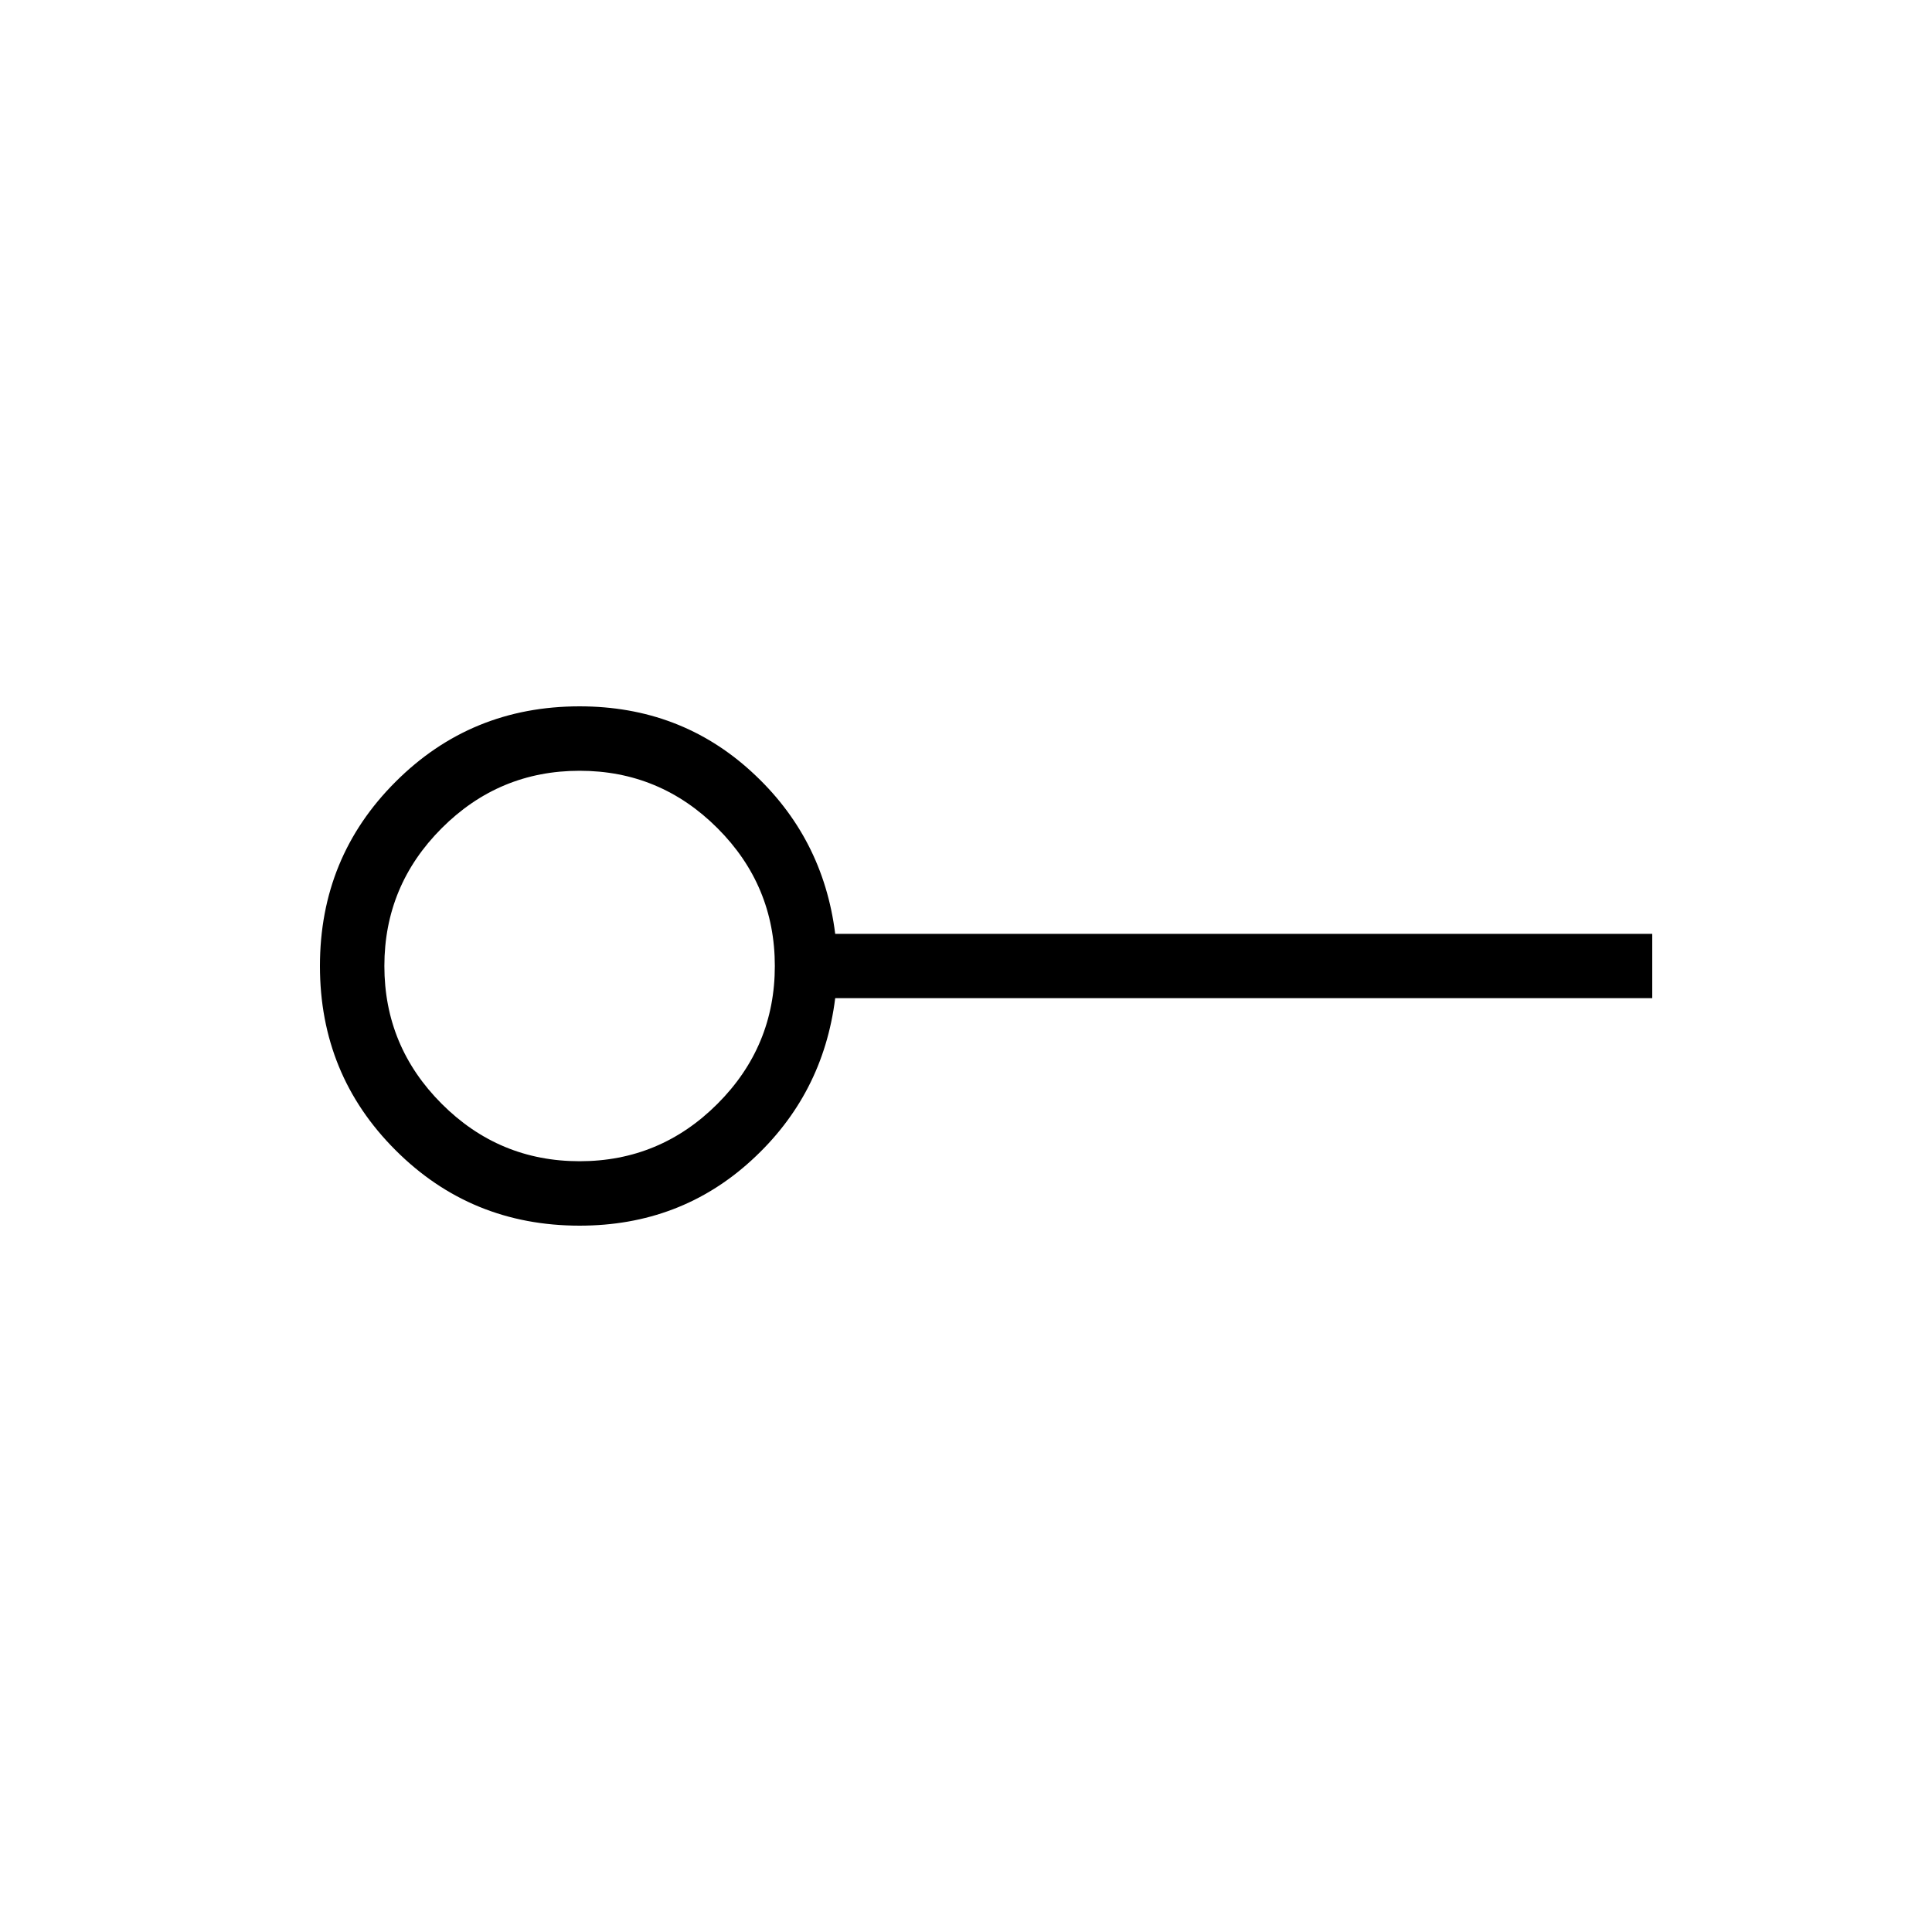 <svg xmlns="http://www.w3.org/2000/svg" height="20" width="20"><path d="M6 12.021q.833 0 1.427-.594.594-.594.594-1.427 0-.833-.594-1.427Q6.833 7.979 6 7.979q-.833 0-1.427.594-.594.594-.594 1.427 0 .833.594 1.427.594.594 1.427.594Zm0 .667q-1.125 0-1.906-.782-.782-.781-.782-1.906t.782-1.906Q4.875 7.312 6 7.312q1.042 0 1.781.678.74.677.865 1.677h8.458v.666H8.646q-.125 1-.865 1.677-.739.678-1.781.678ZM6 10Z"/></svg>